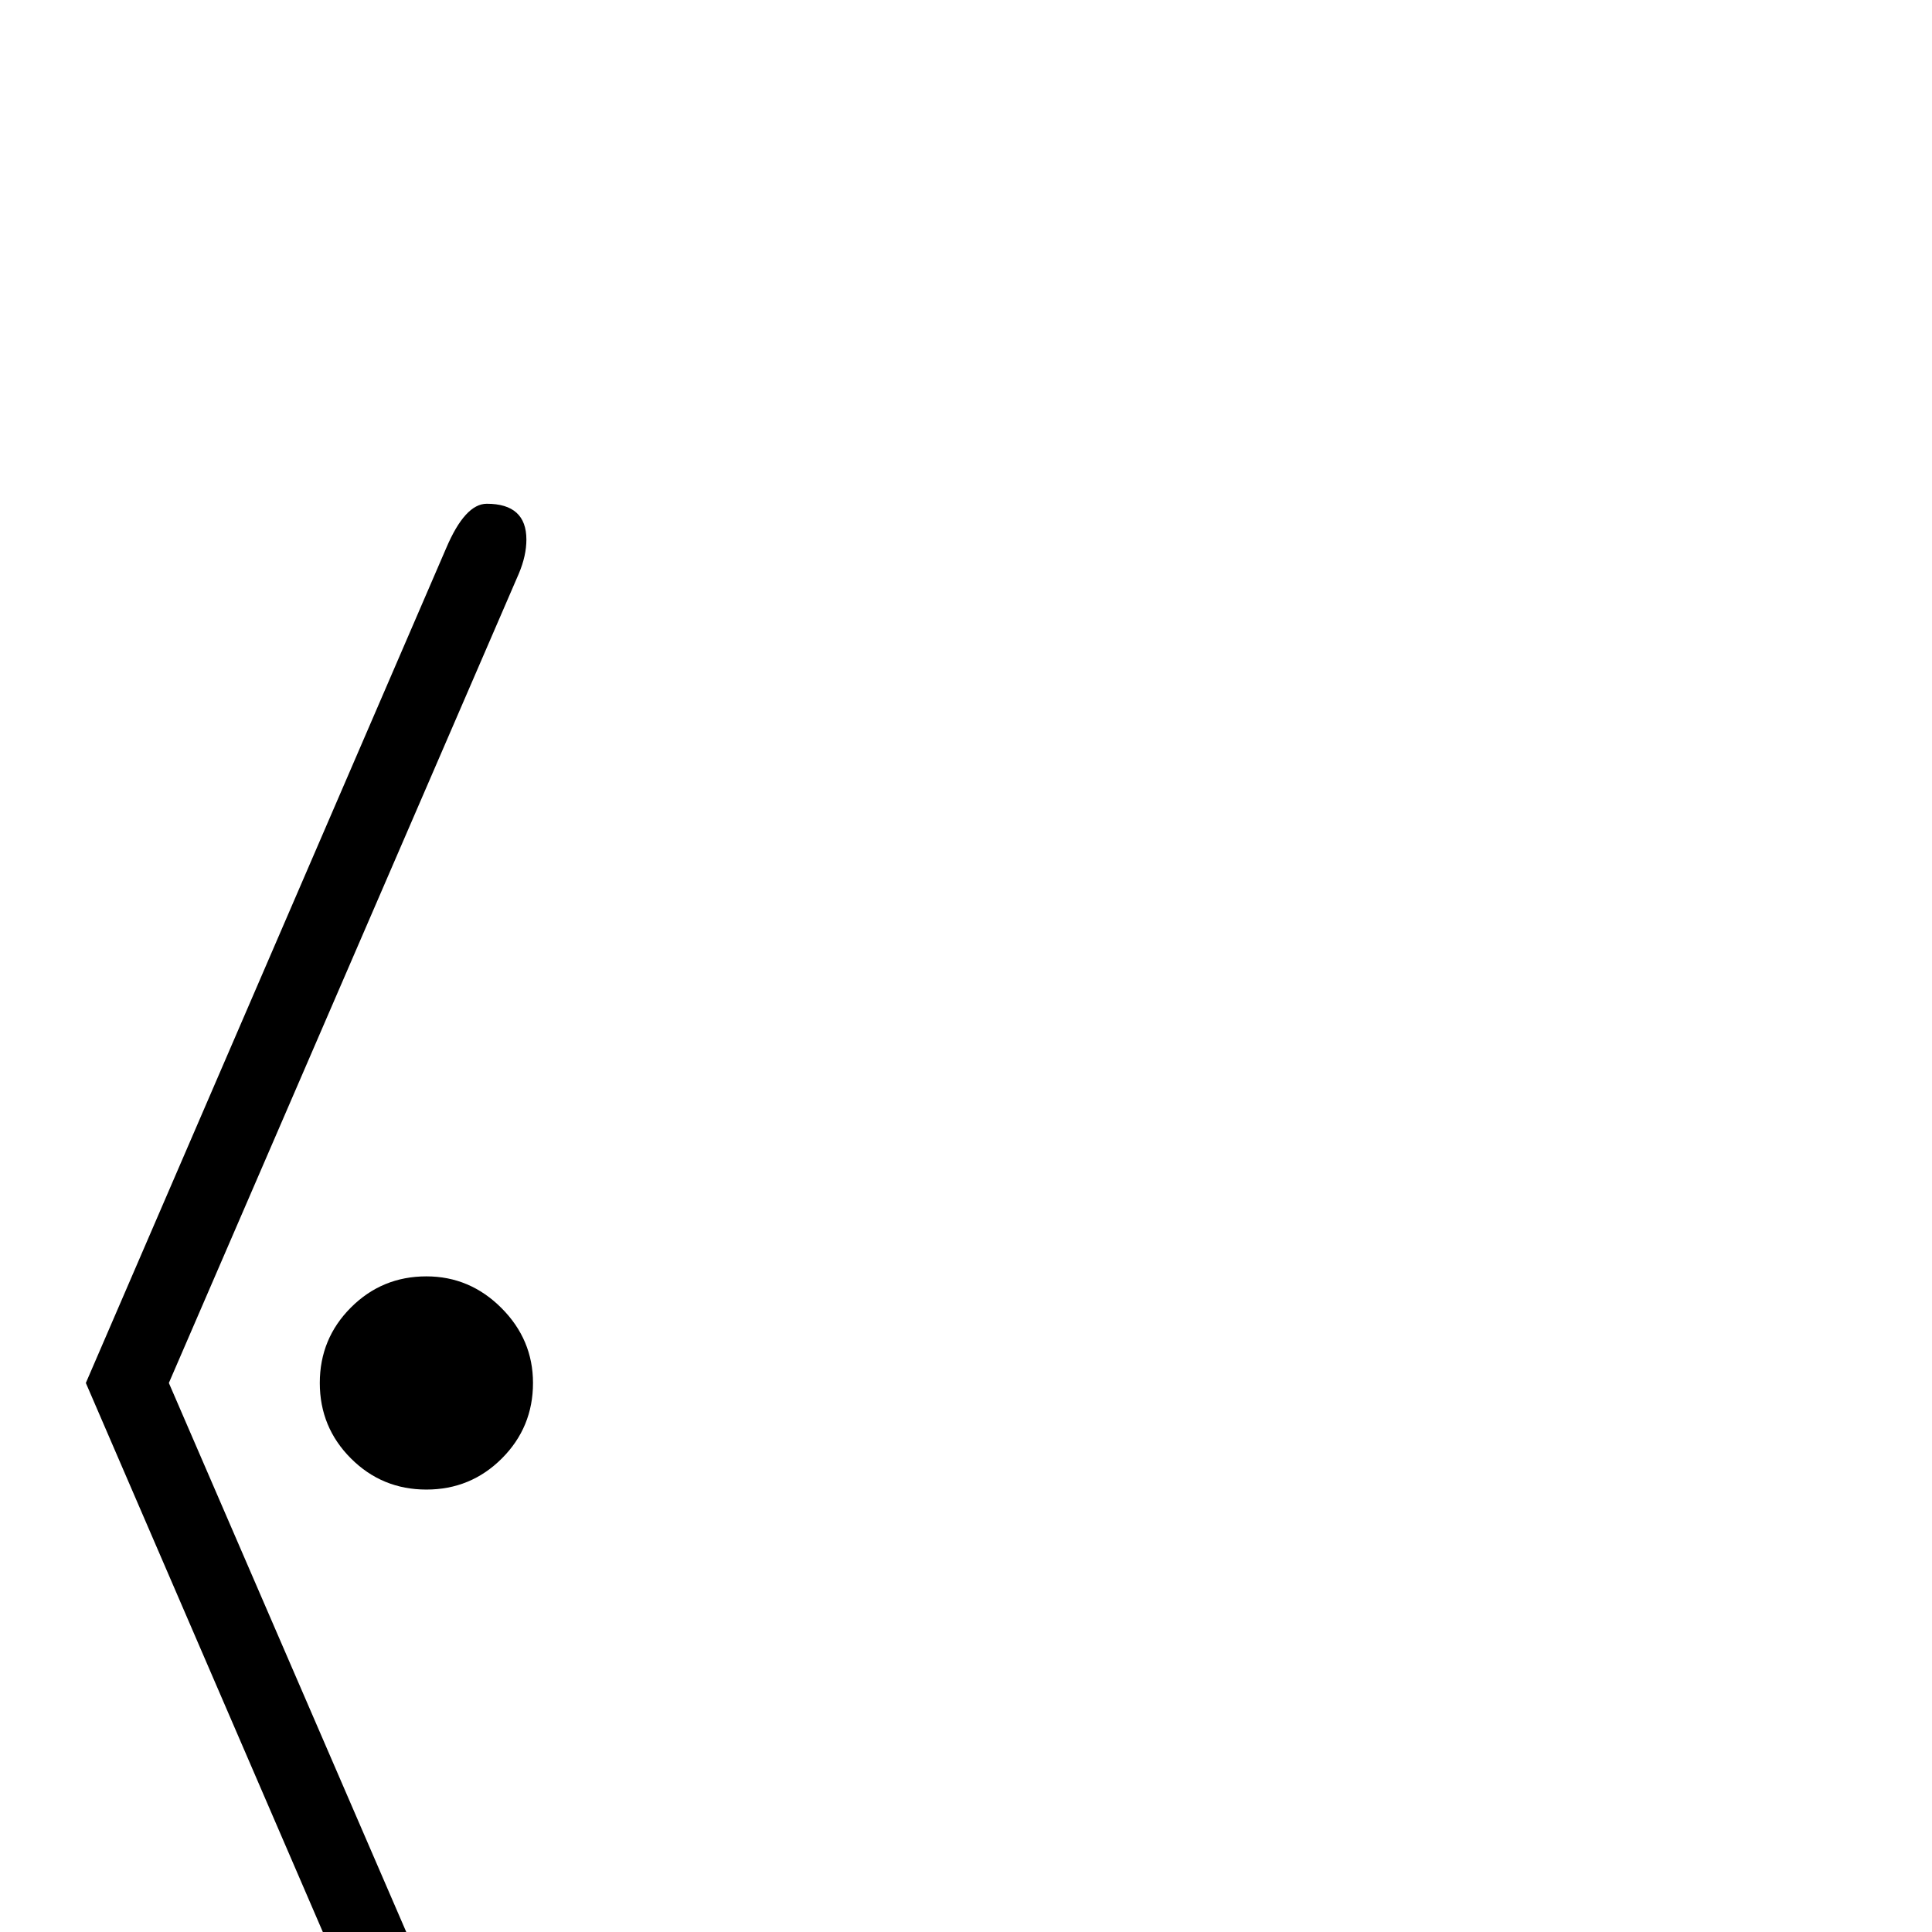 <?xml version="1.0" standalone="no"?>
<!DOCTYPE svg PUBLIC "-//W3C//DTD SVG 1.1//EN" "http://www.w3.org/Graphics/SVG/1.1/DTD/svg11.dtd" >
<svg viewBox="0 -442 2048 2048">
  <g transform="matrix(1 0 0 -1 0 1606)">
   <path fill="currentColor"
d="M565 582q0 -47 -33 -80t-80 -33t-80 33t-33 80t33 80t80 33q46 0 79.5 -33.5t33.5 -79.5zM558 -312q0 -38 -42 -38q-23 0 -43 47l-382 885l382 885q20 47 43 47q42 0 42 -38q0 -17 -8 -36l-371 -858l371 -858q8 -19 8 -36z" />
  </g>

</svg>
